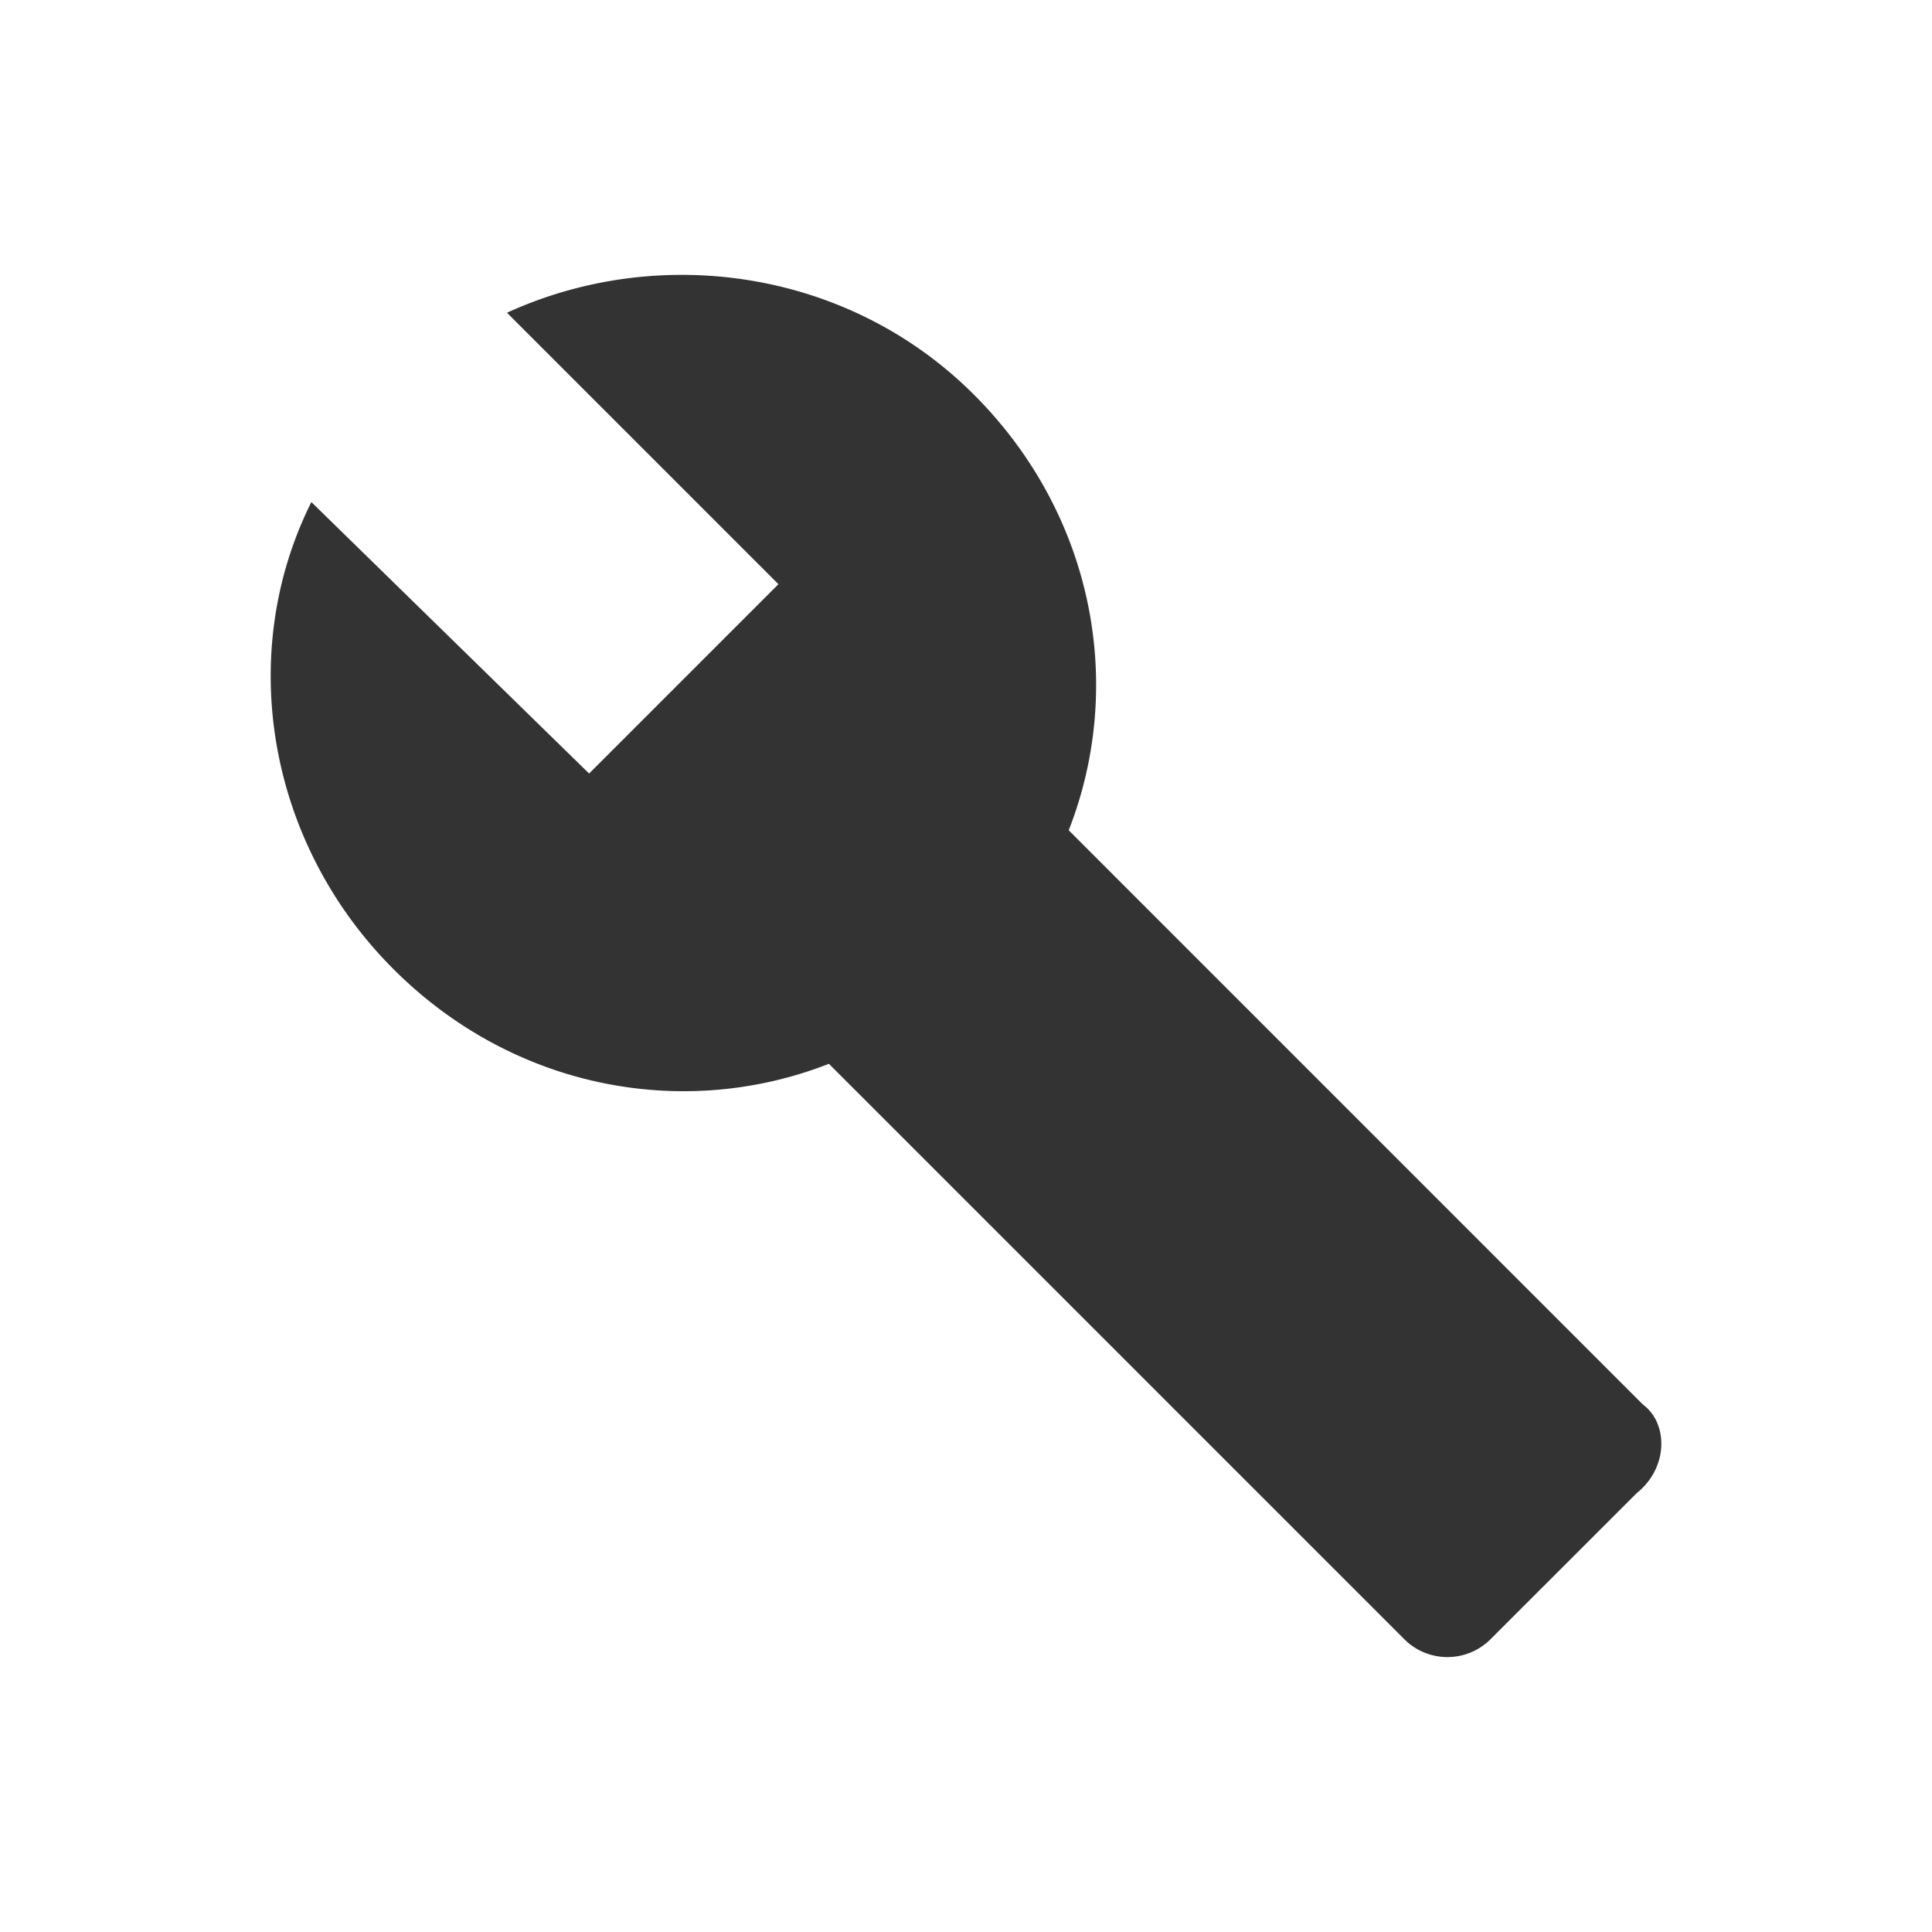 <svg xmlns="http://www.w3.org/2000/svg" width="24" height="24"><path fill="#333" d="M20.411 17.45l-7.135-7.136c.706-1.803.314-3.92-1.176-5.41-1.568-1.568-3.92-1.881-5.802-1.019L9.67 7.257 7.318 9.609l-3.45-3.372c-.941 1.882-.549 4.234 1.02 5.802 1.489 1.49 3.606 1.882 5.409 1.176l7.135 7.135a.758.758 0 0 0 1.097 0l1.804-1.803c.392-.314.392-.863.078-1.098z"/></svg>